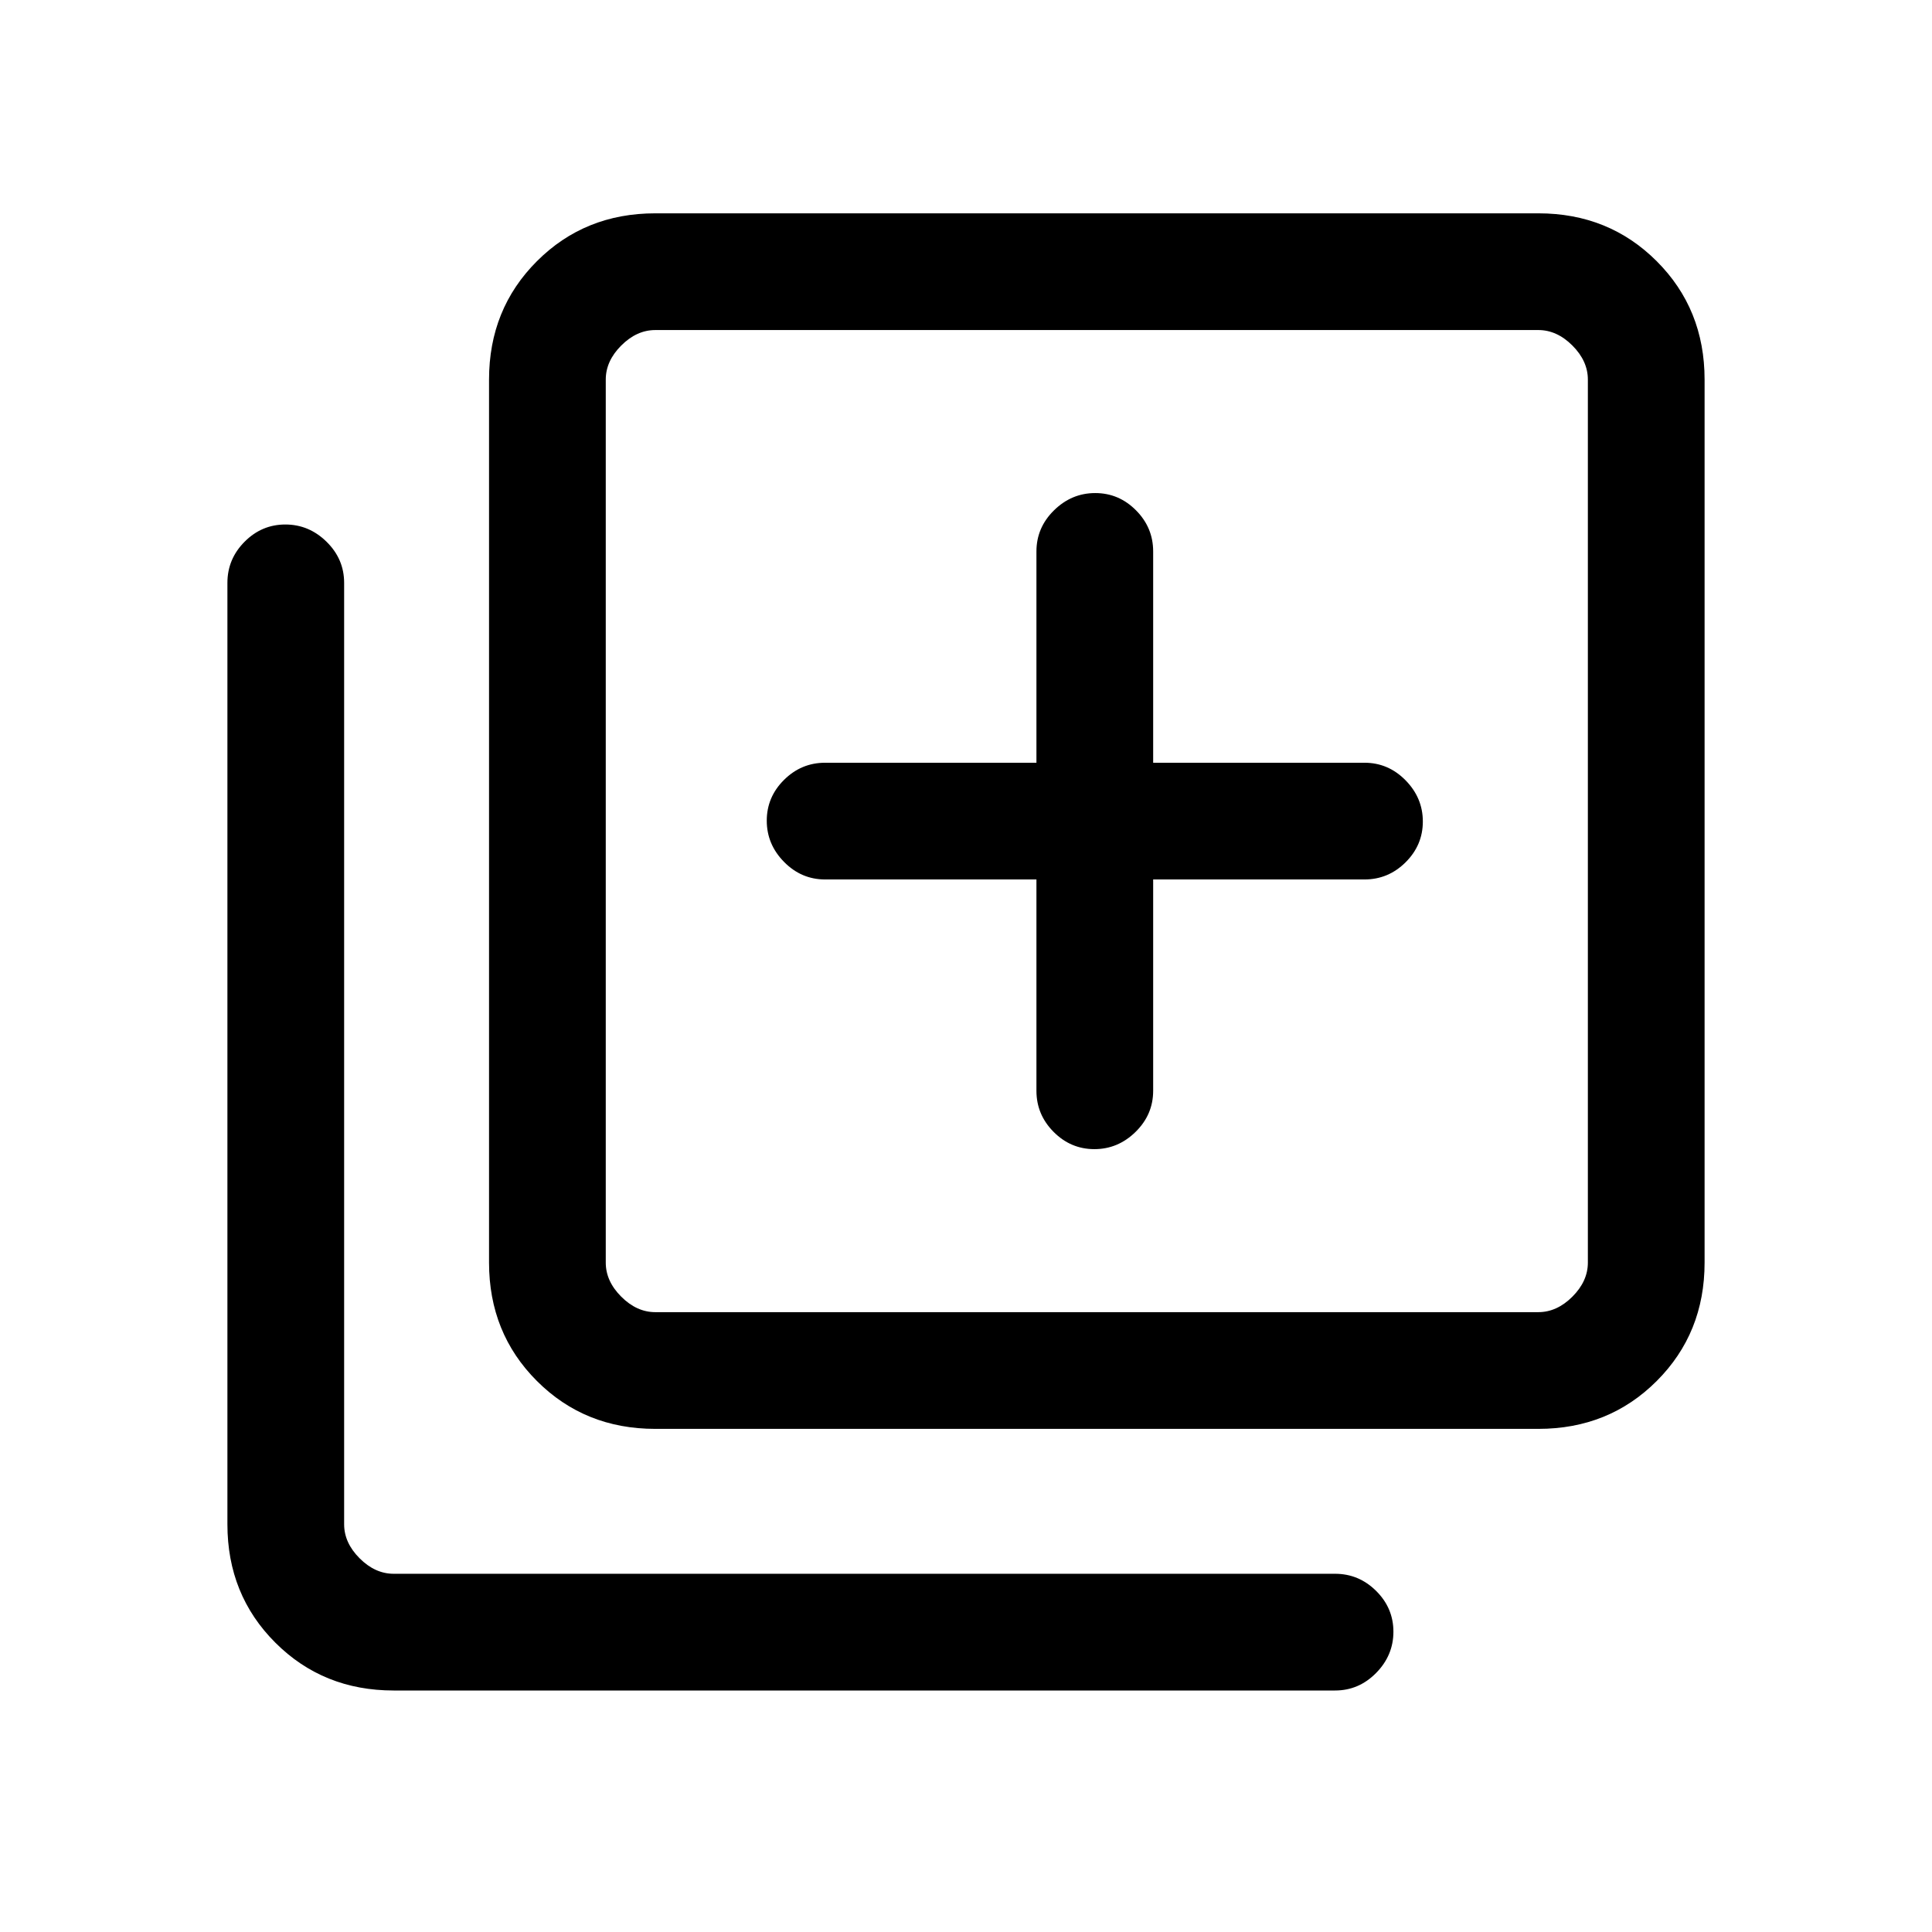 <svg xmlns="http://www.w3.org/2000/svg" height="20" viewBox="0 -960 960 960" width="20"><path d="M543.79-389q11.75 0 20.48-8.58T573-418v-105h105q11.84 0 20.42-8.52 8.58-8.52 8.58-20.27t-8.58-20.48Q689.84-581 678-581H573v-105q0-11.84-8.52-20.42-8.52-8.58-20.27-8.58t-20.48 8.58Q515-697.84 515-686v105H410q-11.84 0-20.42 8.52-8.58 8.52-8.58 20.27t8.58 20.48Q398.16-523 410-523h105v105q0 11.84 8.52 20.42 8.52 8.58 20.27 8.58ZM325.62-250q-35.05 0-58.83-23.79Q243-297.57 243-332.62v-438.76q0-35.05 23.79-58.83Q290.57-854 325.62-854h438.76q35.05 0 58.83 23.79Q847-806.43 847-771.38v438.76q0 35.05-23.79 58.83Q799.43-250 764.38-250H325.62Zm0-58h438.76q9.24 0 16.93-7.69 7.69-7.69 7.69-16.93v-438.76q0-9.24-7.69-16.93-7.69-7.69-16.93-7.69H325.62q-9.24 0-16.93 7.69-7.69 7.69-7.69 16.93v438.76q0 9.24 7.69 16.93 7.69 7.69 16.93 7.69Zm-130 188q-35.05 0-58.83-23.79Q113-167.57 113-202.61v-467.77q0-11.84 8.52-20.42 8.52-8.58 20.27-8.58t20.48 8.58q8.73 8.58 8.73 20.42v467.77q0 9.23 7.69 16.92 7.69 7.69 16.93 7.69h467.76q11.84 0 20.42 8.52 8.58 8.52 8.58 20.27t-8.58 20.48q-8.58 8.73-20.42 8.73H195.62ZM301-796v488-488Z"/></svg>